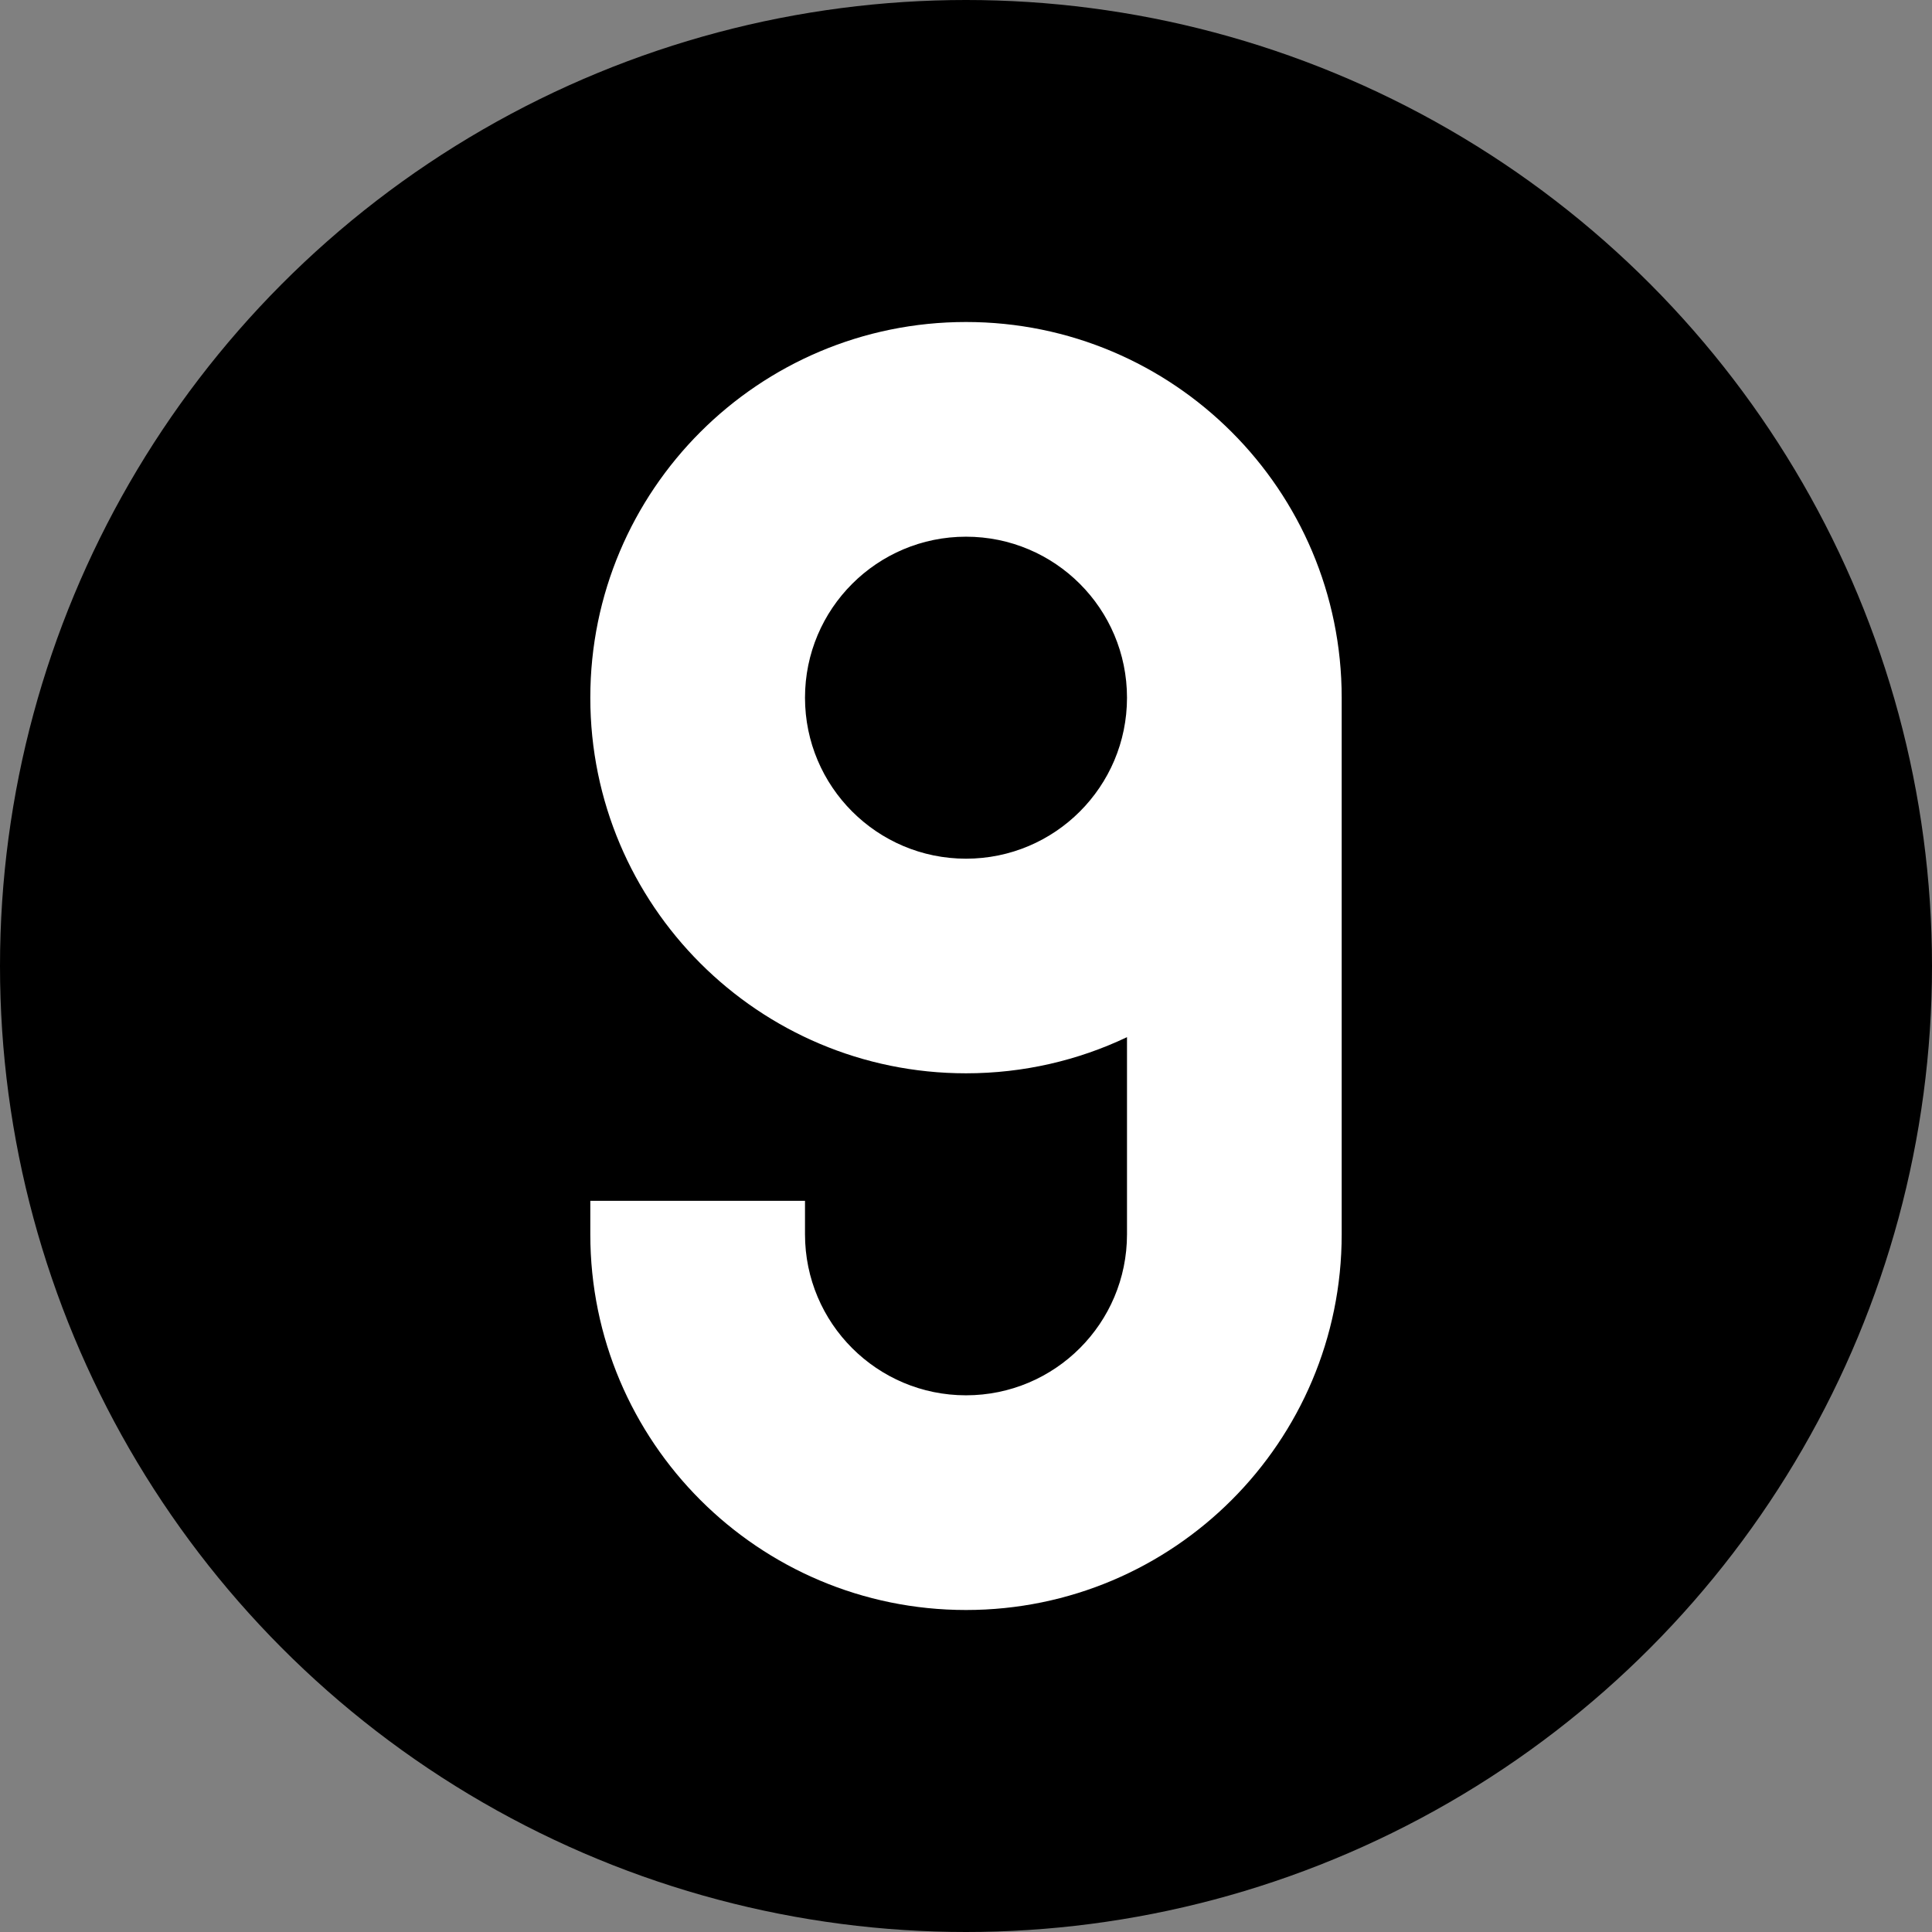 <svg width="24" height="24" viewBox="0 0 24 24" fill="none" xmlns="http://www.w3.org/2000/svg">
<rect x="0" y="0" width="24" height="24" fill="#808080" stroke="none"/>
<circle cx="12" cy="12" r="12" fill="black"/>
<path fill-rule="evenodd" clip-rule="evenodd" d="M12 4C9.423 4 7.333 6.089 7.333 8.667C7.333 11.244 9.423 13.333 12 13.333C12.716 13.333 13.394 13.172 14 12.884V15.333C14 16.438 13.105 17.333 12 17.333C10.896 17.333 10 16.438 10 15.333V14.917H7.333V15.333C7.333 17.911 9.423 20 12 20C14.578 20 16.667 17.911 16.667 15.333V8.667C16.667 6.089 14.578 4 12 4ZM14 8.667C14 7.562 13.105 6.667 12 6.667C10.896 6.667 10 7.562 10 8.667C10 9.771 10.896 10.667 12 10.667C13.105 10.667 14 9.771 14 8.667Z" fill="white"/>
</svg>
